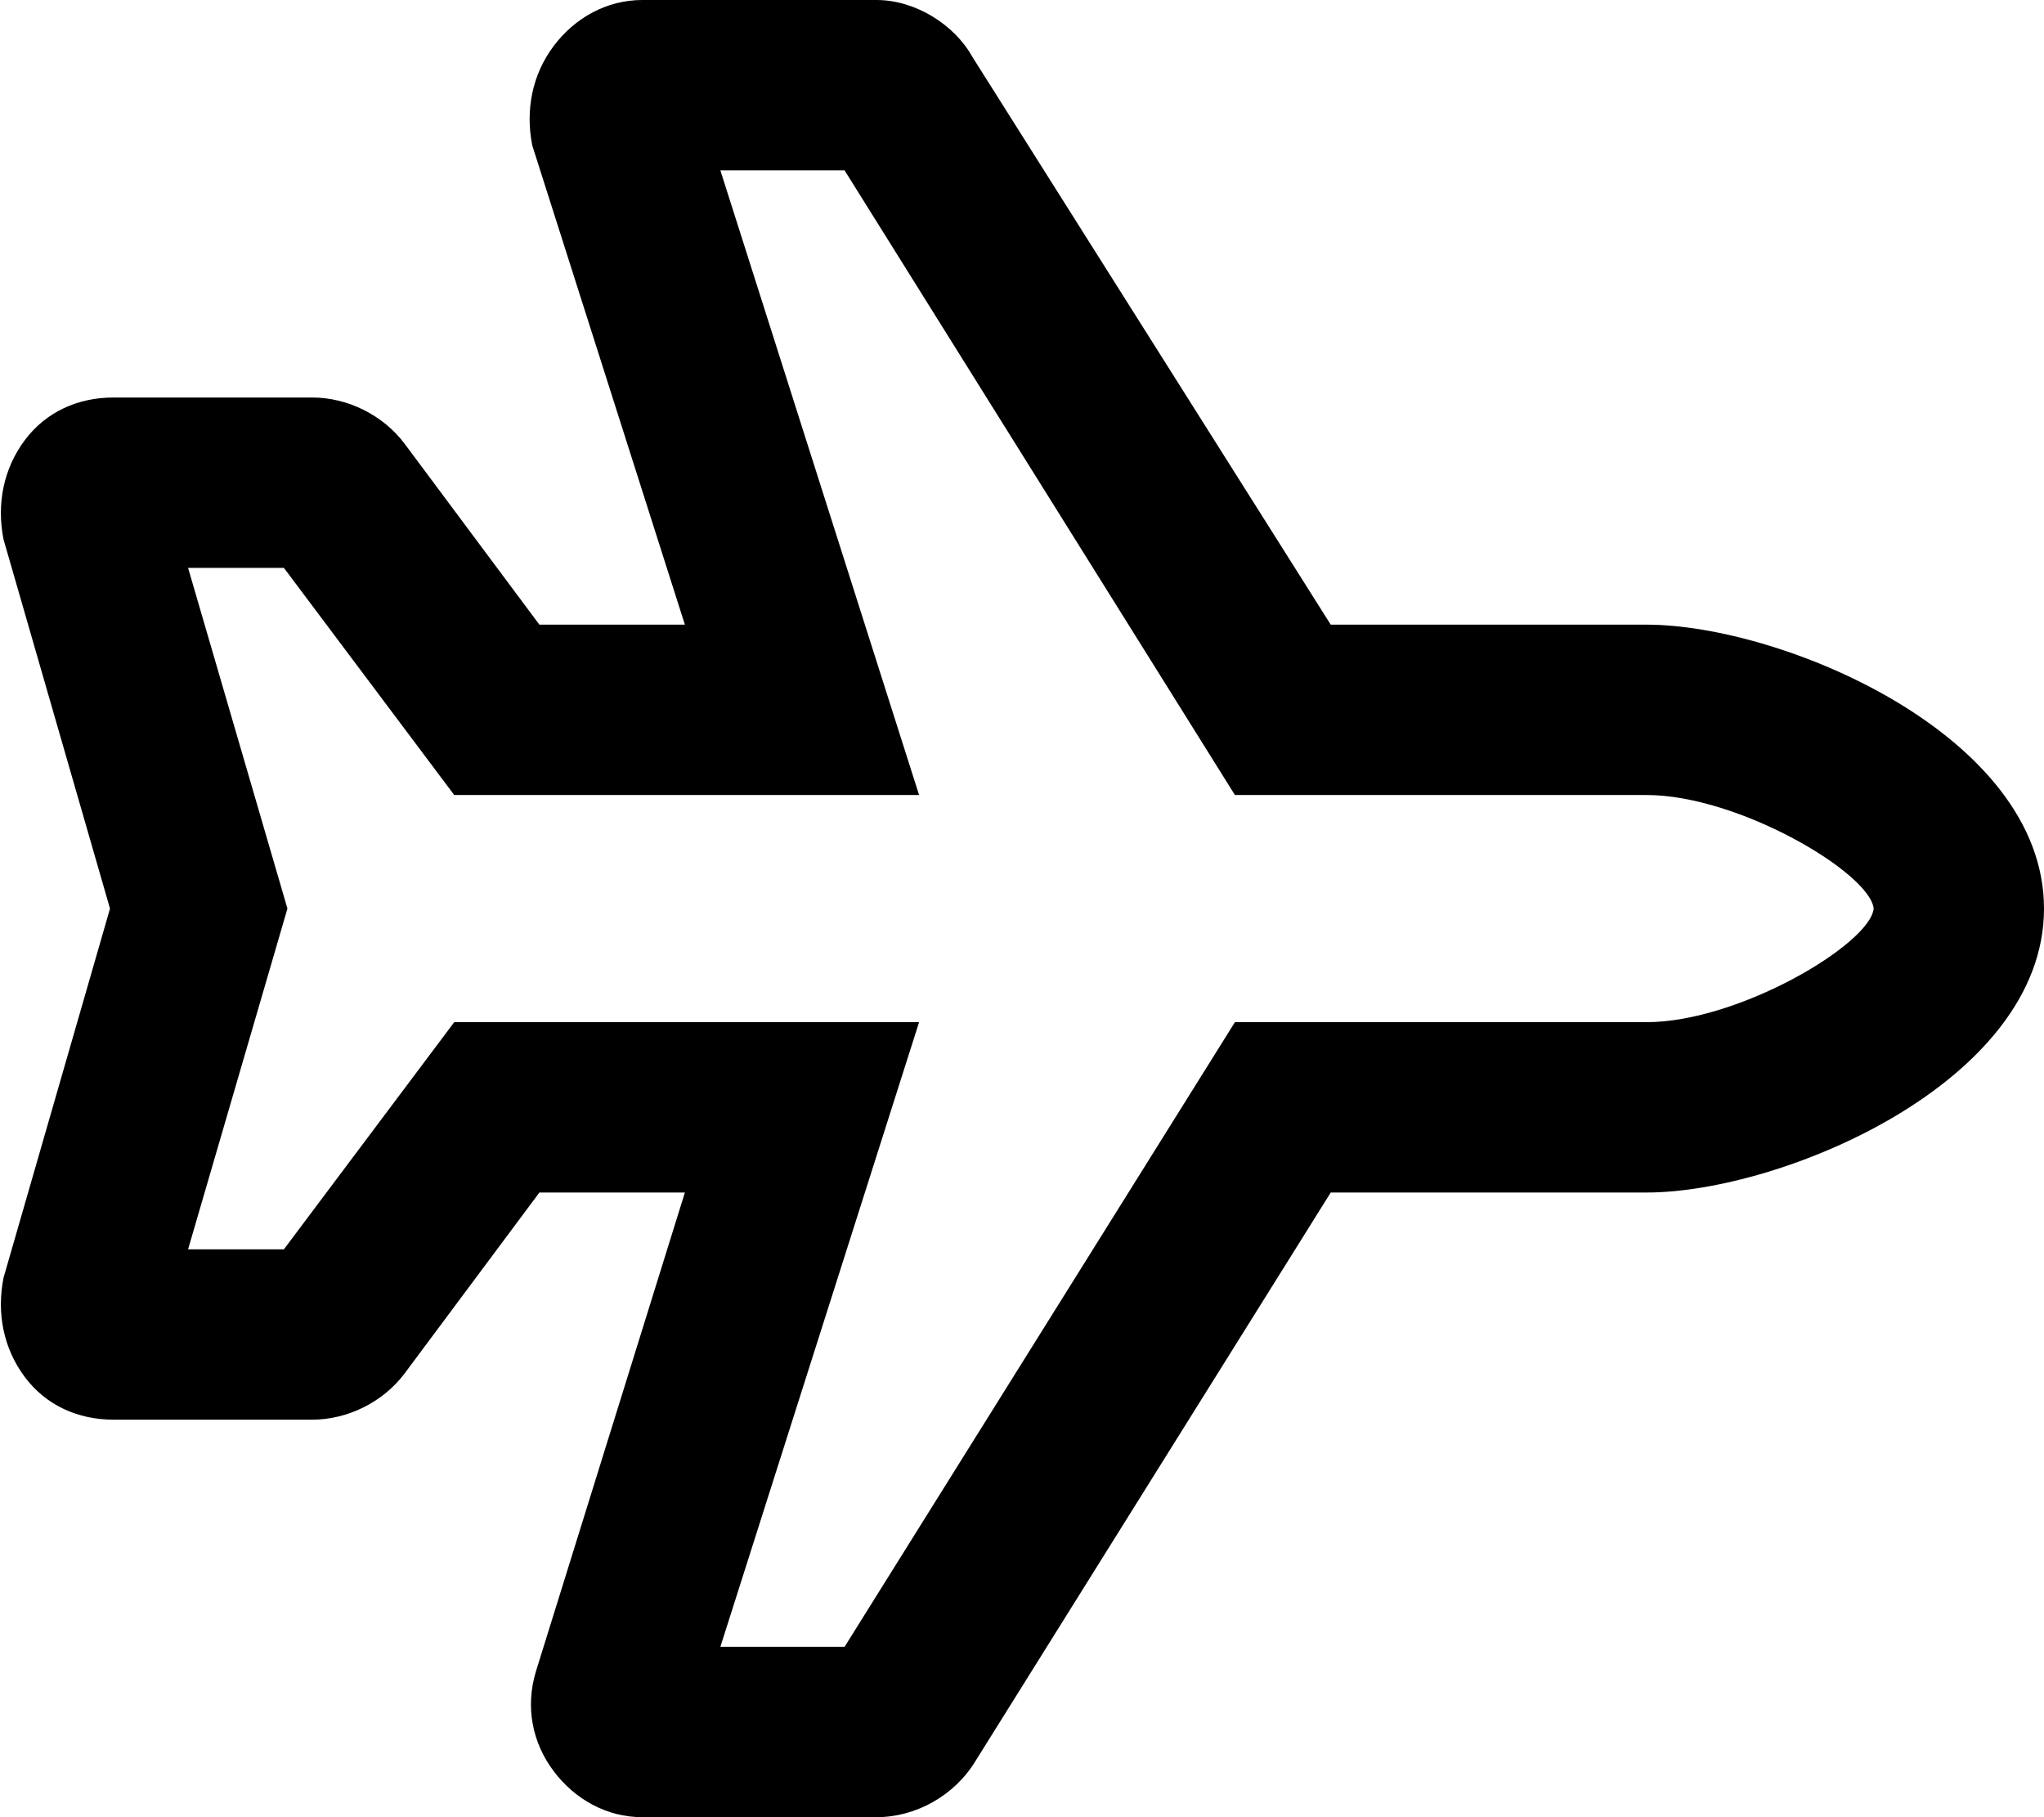 <svg xmlns="http://www.w3.org/2000/svg" viewBox="0 0 576 512"><!-- Font Awesome Pro 6.0.0-alpha1 by @fontawesome - https://fontawesome.com License - https://fontawesome.com/license (Commercial License) --><path d="M464 176H375L274 16C269 7 258 0 247 0H181C171 0 162 5 156 13C150 21 148 31 150 41L193 176H152L114 125C108 117 98 112 88 112H32C22 112 13 116 7 124C1 132 -1 142 1 152L31 256L1 360C-1 370 1 380 7 388C13 396 22 400 32 400H88C98 400 108 395 114 387L152 336H193L151 471C148 481 150 491 156 499C162 507 171 512 181 512H247C258 512 269 506 275 496L375 336H464C502 336 576 305 576 256S502 176 464 176ZM464 288H348L238 464H203L259 288H128L80 352H53L81 256L53 160H80L128 224H259L203 48H238L348 224H464C490 224 527 246 528 256C527 266 490 288 464 288Z"/></svg>